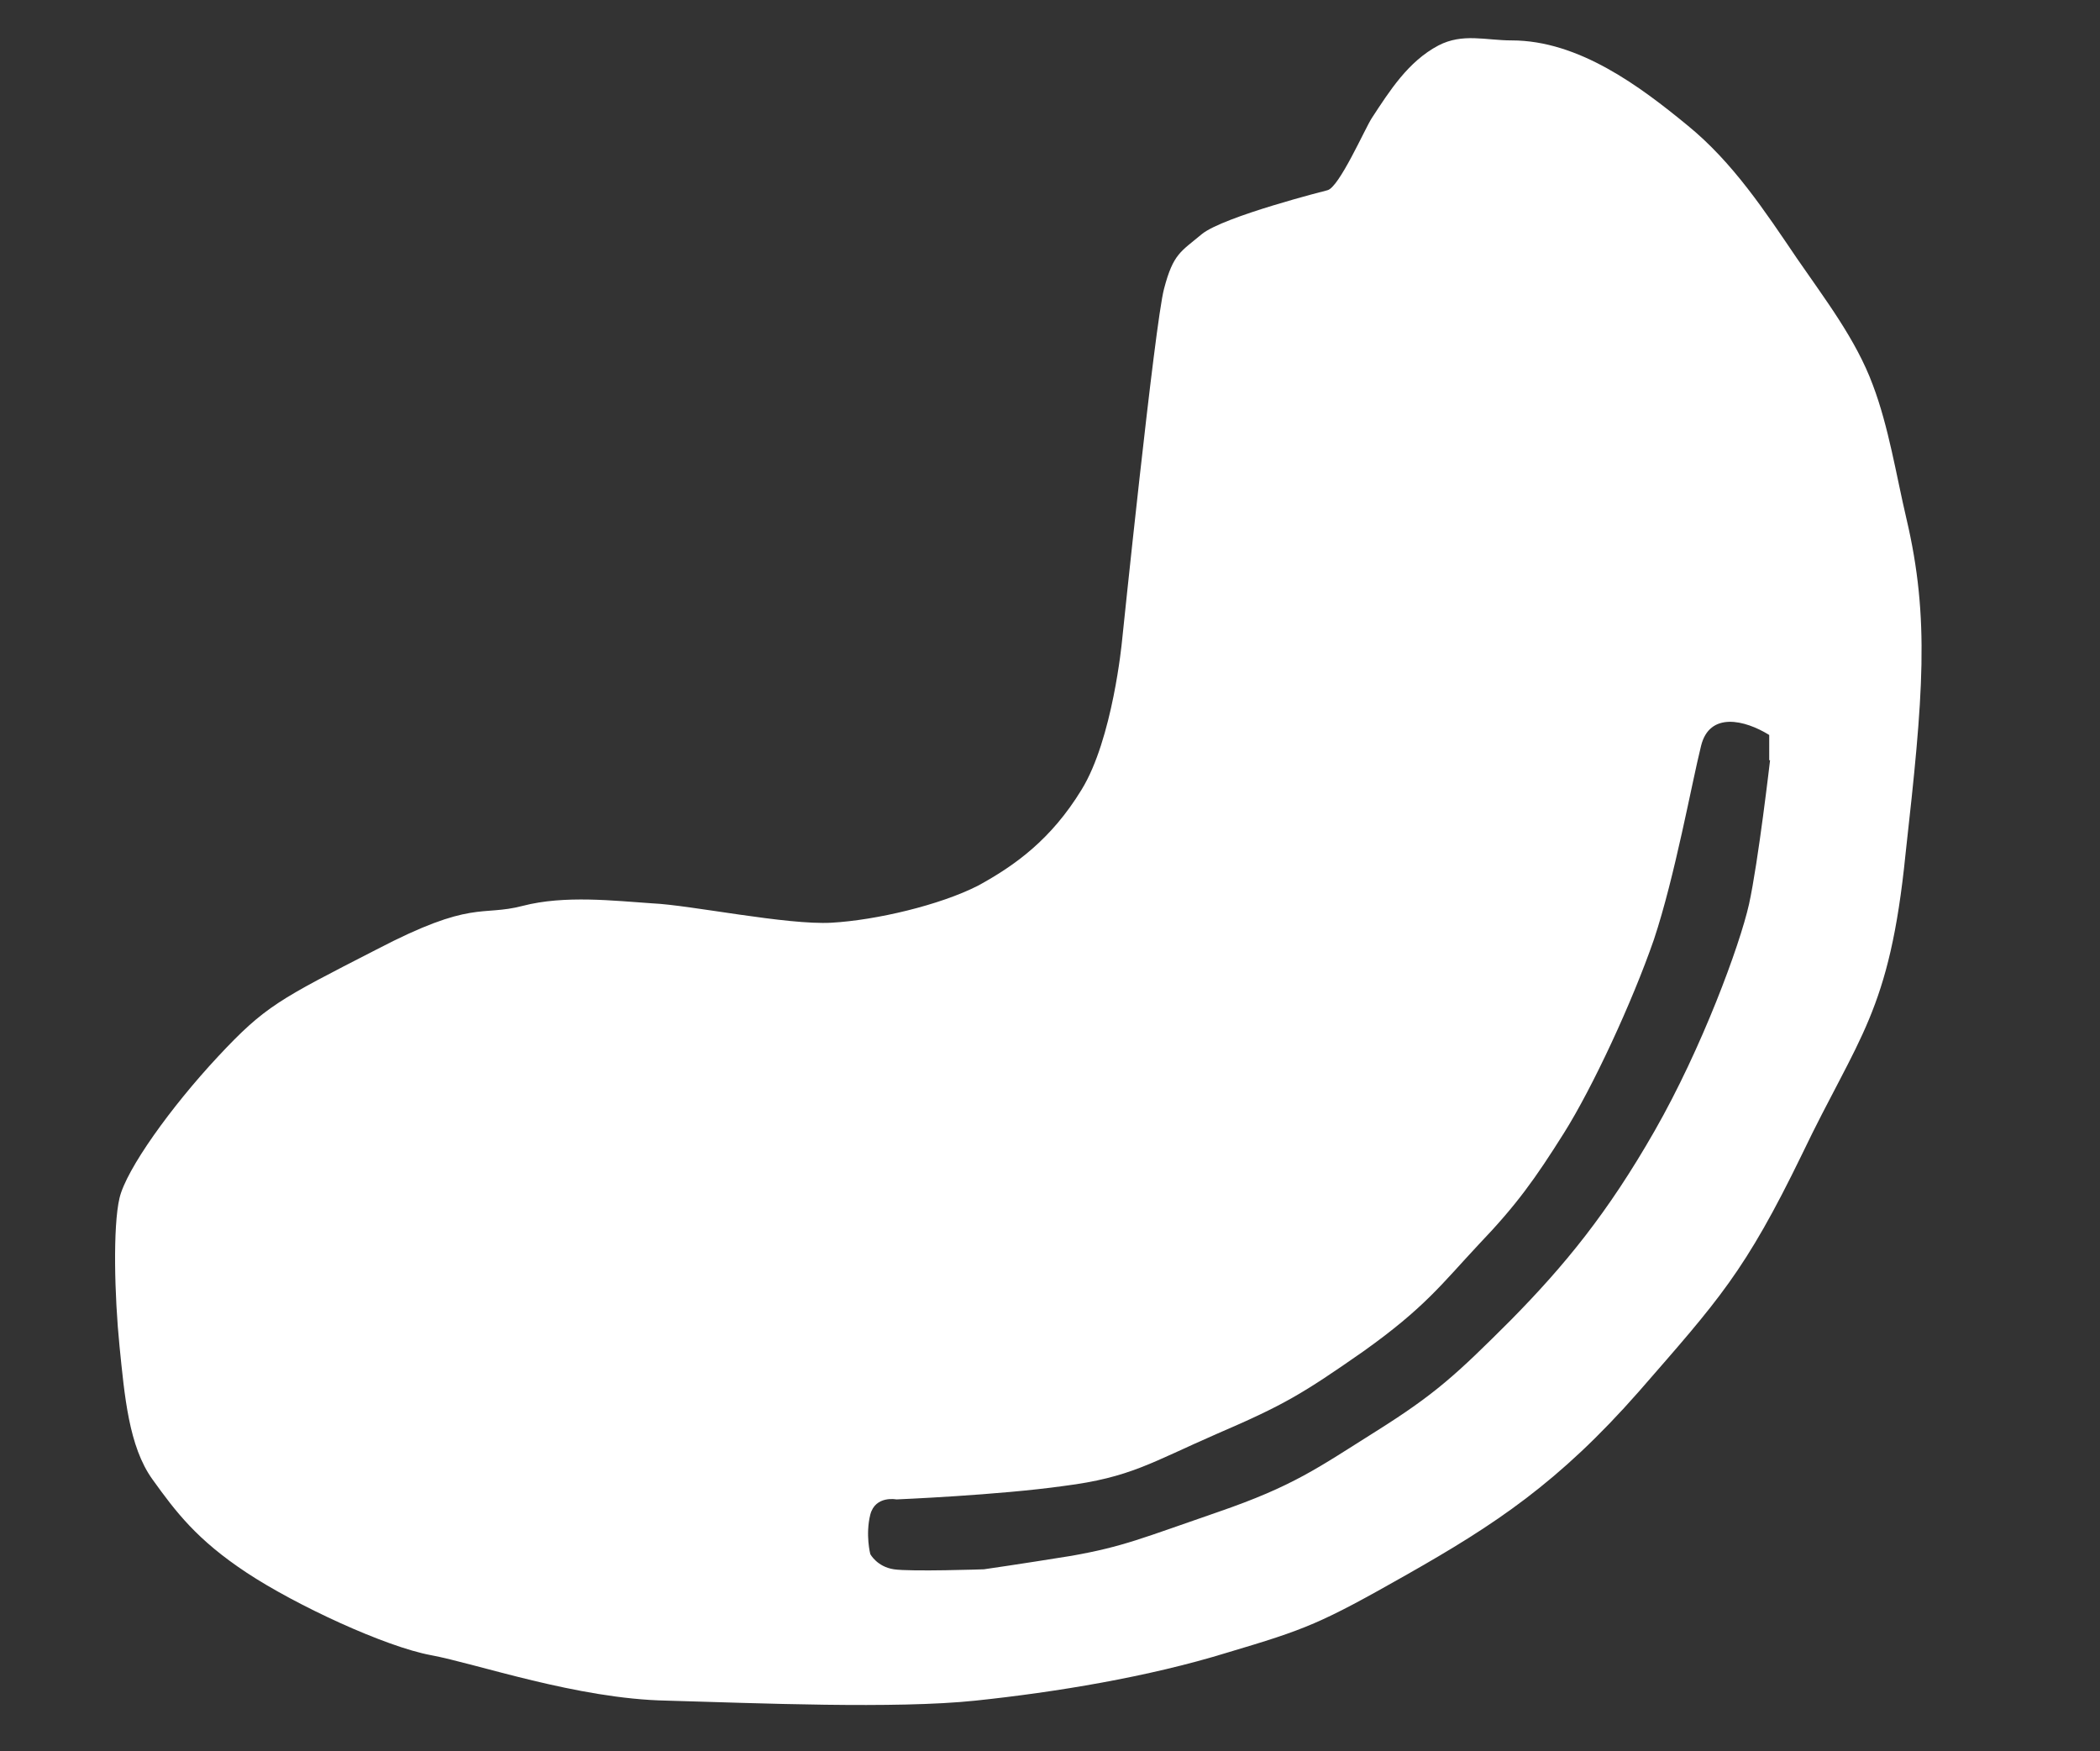 <?xml version="1.0" encoding="utf-8"?>
<!-- Generator: Adobe Illustrator 22.1.0, SVG Export Plug-In . SVG Version: 6.00 Build 0)  -->
<svg version="1.1" id="Слой_1" xmlns="http://www.w3.org/2000/svg" xmlns:xlink="http://www.w3.org/1999/xlink" x="0px" y="0px"
	 viewBox="0 0 249.5 208" style="enable-background:new 0 0 249.5 208;" xml:space="preserve">
<rect x="0" y="0" width="249.5" height="208" fill="#333333" stroke="none"/>
<style type="text/css">
	.st0{fill:#FFFFFF;}
</style>
<path class="st0" d="M226.5,61.6c-1.2-5.1-2.1-10.9-4-15.9c-2-5.4-5.7-10.2-9-15c-3.8-5.6-7.6-11.4-13-15.8
	c-5.6-4.6-12.9-10.1-20.9-10.1c-3.1,0-5.8-0.9-8.7,0.6c-3.6,1.9-5.8,5.4-7.9,8.6c-0.8,1.2-3.9,8.3-5.3,8.6c0,0-12.3,3.1-14.9,5.2
	c-2.5,2.1-3.4,2.3-4.5,6.5c-1.1,4.1-5,41.9-5,41.9s-1.1,11.6-4.8,17.6c-3.6,5.9-7.9,9-12.3,11.4c-4.5,2.3-12.1,4.1-17.4,4.4
	c-5.3,0.3-16.8-2.1-21.3-2.3c-4.5-0.3-10.4-1-15.4,0.3s-5.9-0.8-17.4,5.2c-11.5,5.9-13.2,6.7-18.8,12.7S15,138.9,14.2,142.3
	c-0.8,3.4-0.6,11.6,0,17.6c0.6,5.9,1.1,11.9,3.9,15.8c2.8,3.9,5.3,7.2,11.2,11.1s16.5,8.8,21.9,9.8s17.4,5.2,28,5.4
	c10.7,0.3,27.2,1,36.7,0c9.5-1,20.5-2.8,29.9-5.7c9.4-2.8,11-3.4,21.4-9.3c10.4-5.9,18-10.9,27.5-21.7c9.5-10.9,12.6-14.2,19.4-28.2
	c6.7-14,10.4-16.8,12.3-35.7C228.5,82.6,229.3,73.5,226.5,61.6z M210.3,90.3c0,0-1.4,12.1-2.5,17.1c-1.1,4.9-5.6,17.1-11.2,26.9
	c-5.6,9.8-10.7,16-17.1,22.5c-6.5,6.5-9,8.8-16,13.2c-7,4.4-9.8,6.5-18.8,9.6c-9,3.1-11.2,4.1-17.4,5.2c-6.2,1-10.4,1.6-10.4,1.6
	s-8.7,0.3-10.7,0c-2-0.3-2.8-1.8-2.8-1.8s-0.6-2.3,0-4.7c0.6-2.3,3.1-1.8,3.1-1.8s12.1-0.5,19.9-1.6c7.9-1,10.4-2.8,18.2-6.2
	c7.9-3.4,10.1-4.7,17.4-9.8c7.3-5.2,9.3-8,13.7-12.7c4.5-4.7,6.7-7.8,10.1-13.2c3.4-5.4,8.1-15.5,10.7-23c2.5-7.5,4.5-18.6,5.6-23
	c1-4.1,5.2-3.1,8.1-1.3V90.3z"/>
</svg>
